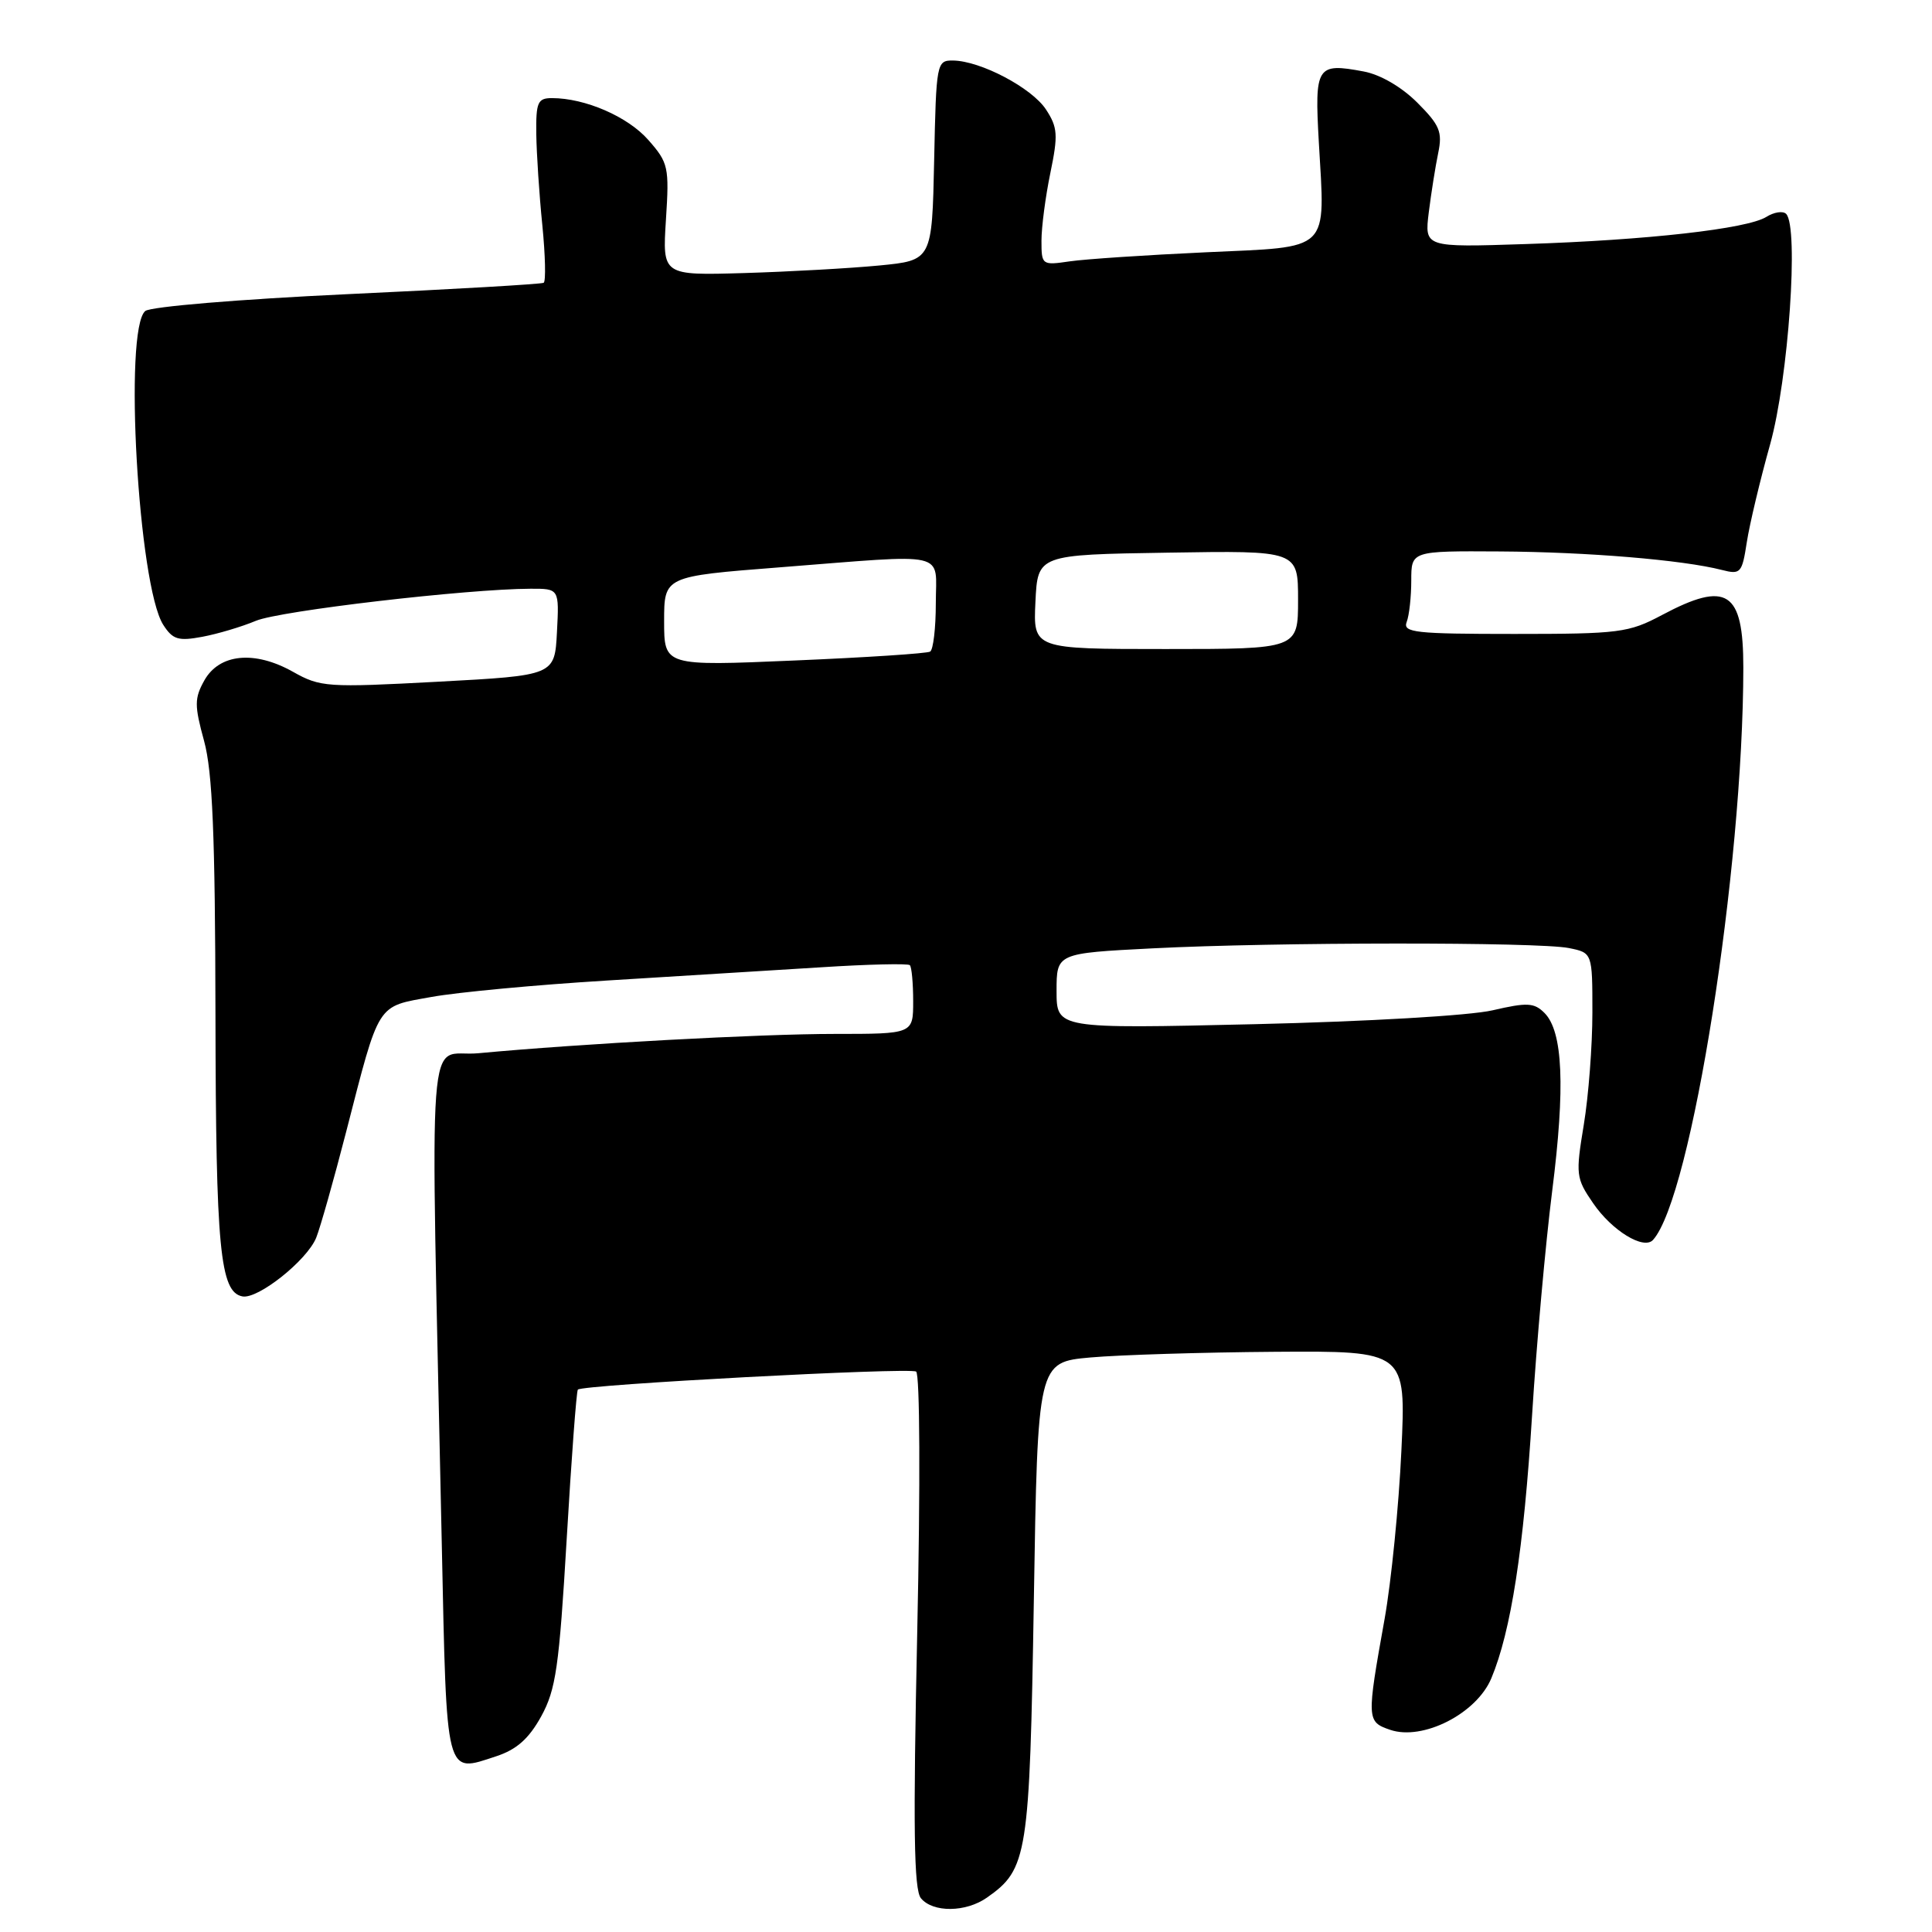 <?xml version="1.0" encoding="UTF-8" standalone="no"?>
<!DOCTYPE svg PUBLIC "-//W3C//DTD SVG 1.1//EN" "http://www.w3.org/Graphics/SVG/1.1/DTD/svg11.dtd" >
<svg xmlns="http://www.w3.org/2000/svg" xmlns:xlink="http://www.w3.org/1999/xlink" version="1.1" viewBox="0 0 256 256">
 <g >
 <path fill="currentColor"
d=" M 130.78 251.44 C 136.16 247.67 136.43 245.93 136.99 212.00 C 137.50 180.50 137.50 180.50 144.50 179.87 C 148.35 179.53 159.33 179.19 168.90 179.12 C 186.31 179.00 186.31 179.00 185.69 192.25 C 185.35 199.54 184.35 209.55 183.47 214.50 C 181.07 227.88 181.09 228.14 184.20 229.21 C 188.53 230.69 195.66 227.06 197.61 222.38 C 200.22 216.14 201.90 205.27 203.01 187.50 C 203.59 178.15 204.79 164.80 205.67 157.83 C 207.42 144.04 207.10 136.67 204.65 134.22 C 203.28 132.85 202.36 132.81 197.78 133.87 C 194.78 134.57 181.19 135.36 166.25 135.71 C 140.00 136.32 140.00 136.32 140.00 131.31 C 140.00 126.31 140.00 126.31 152.75 125.66 C 169.01 124.83 203.79 124.81 207.87 125.62 C 211.00 126.25 211.00 126.25 211.00 134.18 C 211.00 138.55 210.49 145.23 209.86 149.04 C 208.77 155.64 208.82 156.12 211.09 159.42 C 213.58 163.07 217.80 165.65 219.03 164.30 C 224.12 158.69 230.98 115.20 231.00 88.45 C 231.00 78.30 228.84 76.91 220.21 81.50 C 215.81 83.84 214.59 84.00 200.65 84.00 C 187.51 84.00 185.86 83.82 186.39 82.42 C 186.73 81.55 187.00 79.07 187.00 76.92 C 187.00 73.00 187.00 73.00 198.75 73.07 C 210.32 73.14 222.96 74.19 228.15 75.52 C 230.64 76.16 230.83 75.95 231.46 71.85 C 231.83 69.46 233.22 63.62 234.55 58.88 C 236.98 50.18 238.38 30.05 236.67 28.34 C 236.25 27.92 235.07 28.10 234.05 28.74 C 231.52 30.32 218.26 31.82 202.12 32.34 C 188.75 32.78 188.75 32.78 189.32 28.14 C 189.64 25.59 190.20 22.05 190.57 20.27 C 191.15 17.48 190.78 16.58 187.80 13.60 C 185.72 11.52 182.90 9.88 180.69 9.47 C 174.46 8.30 174.18 8.75 174.75 18.82 C 175.59 33.55 176.51 32.66 159.76 33.43 C 151.92 33.79 143.81 34.33 141.75 34.63 C 138.07 35.17 138.00 35.12 138.00 31.90 C 138.00 30.10 138.53 26.05 139.18 22.91 C 140.22 17.88 140.15 16.88 138.60 14.51 C 136.72 11.64 129.92 8.06 126.28 8.02 C 124.11 8.00 124.05 8.30 123.78 21.25 C 123.50 34.50 123.50 34.50 116.50 35.18 C 112.65 35.55 104.61 36.00 98.63 36.18 C 87.77 36.50 87.77 36.50 88.24 29.12 C 88.69 22.14 88.57 21.57 85.91 18.55 C 83.19 15.45 77.54 13.00 73.13 13.00 C 71.25 13.00 71.01 13.55 71.06 17.75 C 71.10 20.36 71.45 25.79 71.86 29.82 C 72.26 33.84 72.34 37.28 72.04 37.47 C 71.75 37.65 60.02 38.33 46.00 38.98 C 31.74 39.65 19.95 40.63 19.25 41.21 C 16.37 43.60 18.32 77.60 21.63 82.79 C 22.89 84.75 23.62 84.97 26.80 84.38 C 28.83 84.00 32.03 83.05 33.91 82.26 C 37.10 80.93 61.85 78.04 70.30 78.01 C 74.10 78.00 74.10 78.00 73.80 83.75 C 73.50 89.50 73.50 89.50 58.06 90.33 C 43.32 91.12 42.45 91.06 38.81 89.01 C 33.73 86.16 29.06 86.61 27.07 90.17 C 25.76 92.52 25.75 93.47 27.04 98.17 C 28.16 102.28 28.51 110.58 28.55 134.50 C 28.60 165.46 29.15 171.21 32.12 171.78 C 34.18 172.18 40.69 167.00 41.90 164.00 C 42.45 162.62 44.23 156.32 45.86 150.00 C 50.34 132.61 49.83 133.43 57.18 132.10 C 60.66 131.47 71.15 130.49 80.50 129.92 C 89.85 129.35 102.59 128.56 108.81 128.17 C 115.03 127.77 120.32 127.65 120.56 127.89 C 120.80 128.13 121.00 130.28 121.00 132.67 C 121.00 137.00 121.00 137.00 110.58 137.00 C 100.75 137.00 76.95 138.29 63.37 139.56 C 56.45 140.21 57.02 132.59 58.54 204.67 C 59.20 235.86 58.97 234.94 65.74 232.72 C 68.45 231.83 70.07 230.40 71.71 227.43 C 73.66 223.88 74.09 220.90 75.09 203.93 C 75.72 193.24 76.38 184.33 76.57 184.13 C 77.16 183.48 120.47 181.17 121.39 181.74 C 121.89 182.05 121.96 196.69 121.54 216.18 C 120.98 242.24 121.09 250.40 122.03 251.53 C 123.62 253.45 127.98 253.41 130.78 251.44 Z  M 88.00 82.31 C 88.00 76.37 88.00 76.37 103.25 75.18 C 126.07 73.40 124.00 72.92 124.00 79.94 C 124.00 83.21 123.66 86.09 123.25 86.34 C 122.84 86.59 114.74 87.12 105.25 87.52 C 88.00 88.26 88.00 88.26 88.00 82.31 Z  M 137.20 79.75 C 137.50 73.50 137.50 73.50 154.75 73.23 C 172.00 72.95 172.00 72.95 172.00 79.48 C 172.00 86.00 172.00 86.00 154.45 86.00 C 136.90 86.00 136.90 86.00 137.20 79.75 Z "/>
</g>
</svg>